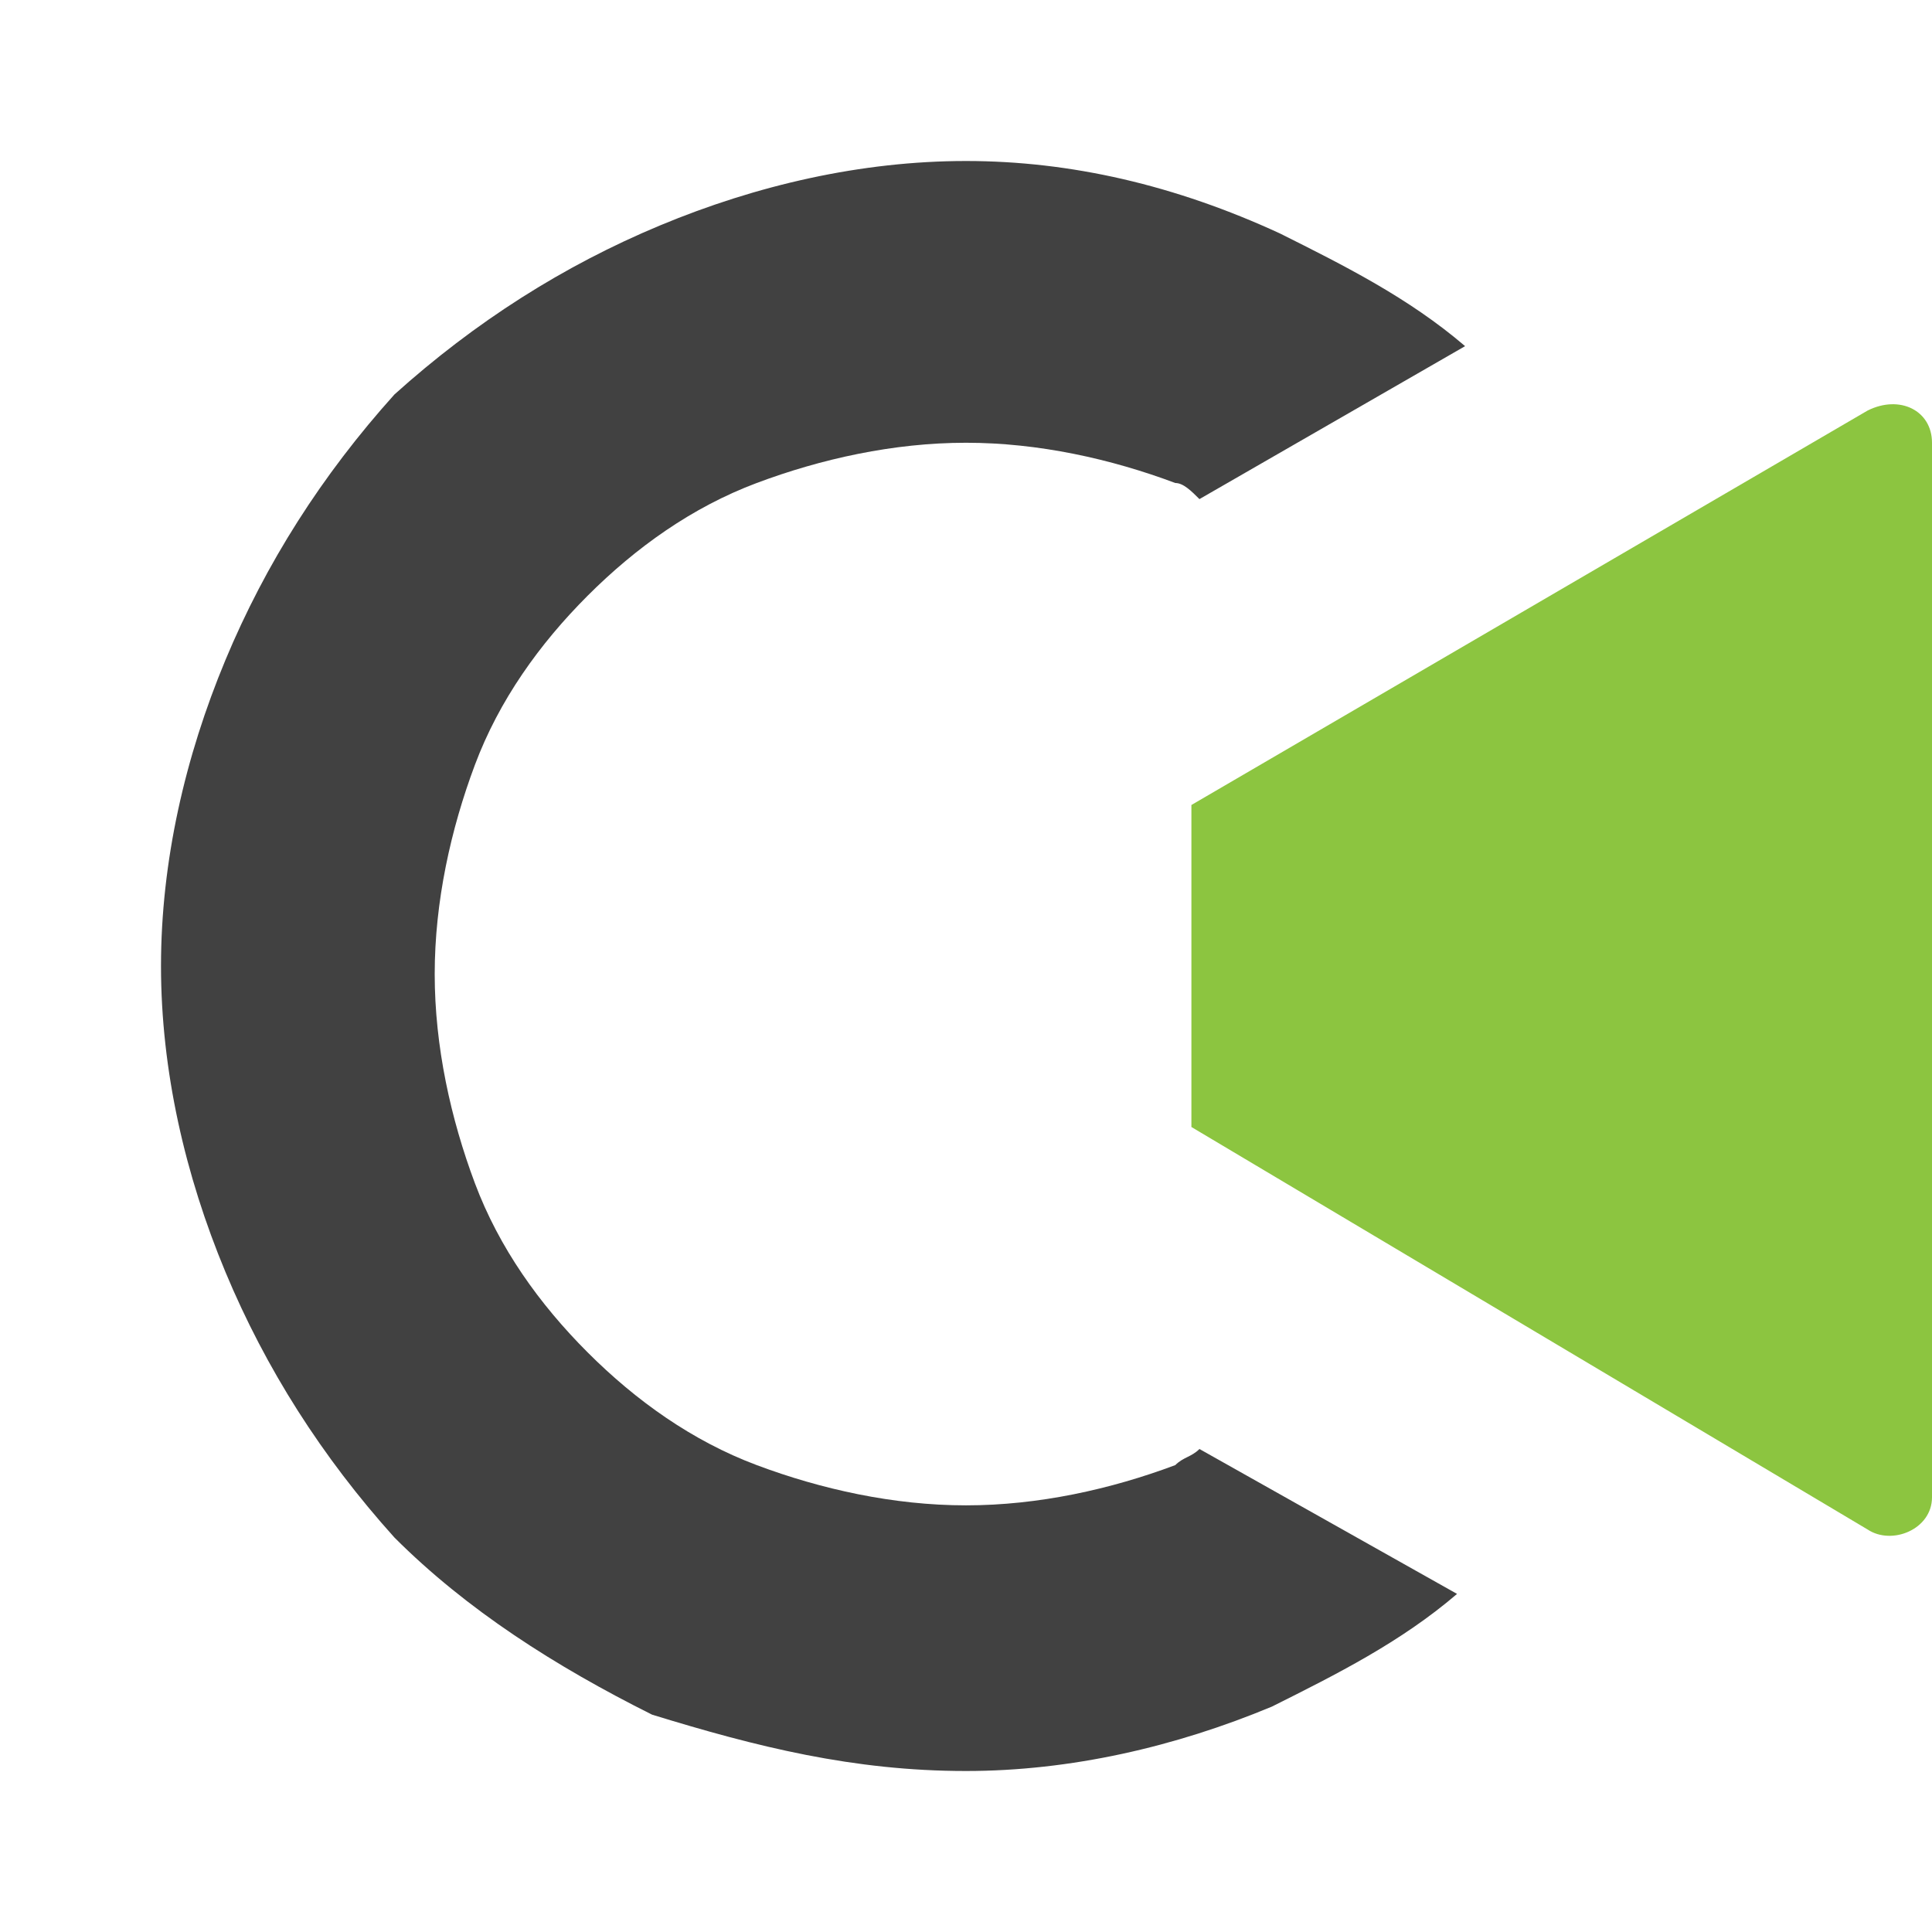 <?xml version="1.0" encoding="utf-8"?>
<!-- Generator: Adobe Illustrator 22.1.0, SVG Export Plug-In . SVG Version: 6.00 Build 0)  -->
<svg version="1.1" id="Layer_1" xmlns="http://www.w3.org/2000/svg" xmlns:xlink="http://www.w3.org/1999/xlink" x="0px" y="0px"
	 viewBox="0 0 24 24" style="enable-background:new 0 0 24 24;" xml:space="preserve">
<style type="text/css">
	.st0{fill:#414141;}
	.st1{fill:#8CC540;}
	.st2{fill:#DA4426;}
	.st3{fill:#00B2EF;}
	.st4{fill:#F7931E;}
	.st5{fill:#FFFFFF;}
	.st6{fill:#0071BC;}
</style>
<g>
	<g>
		<path class="st0" d="M14.9,18c-0.1,0.1-0.2,0.1-0.3,0.2c-0.8,0.3-1.7,0.5-2.6,0.5c-0.9,0-1.8-0.2-2.6-0.5
			c-0.8-0.3-1.5-0.8-2.1-1.4c-0.6-0.6-1.1-1.3-1.4-2.1c-0.3-0.8-0.5-1.7-0.5-2.6c0-0.9,0.2-1.8,0.5-2.6c0.3-0.8,0.8-1.5,1.4-2.1
			c0.6-0.6,1.3-1.1,2.1-1.4c0.8-0.3,1.7-0.5,2.6-0.5c0.9,0,1.8,0.2,2.6,0.5c0.1,0,0.2,0.1,0.3,0.2l3.3-1.9c-0.7-0.6-1.5-1-2.3-1.4
			C14.6,2.3,13.3,2,12,2c-1.3,0-2.6,0.3-3.8,0.8C7,3.3,5.9,4,4.9,4.9C4,5.9,3.3,7,2.8,8.2C2.3,9.4,2,10.7,2,12
			c0,1.3,0.3,2.6,0.8,3.8C3.3,17,4,18.1,4.9,19.1c0.9,0.9,2,1.6,3.2,2.2C9.4,21.7,10.6,22,12,22c1.3,0,2.6-0.3,3.8-0.8
			c0.8-0.4,1.6-0.8,2.3-1.4L14.9,18z"/>
	</g>
	<path class="st1" d="M14.8,10V14l8.4,5c0.3,0.2,0.8,0,0.8-0.4V5.5c0-0.4-0.4-0.6-0.8-0.4L14.8,10z"/>
</g>
</svg>
